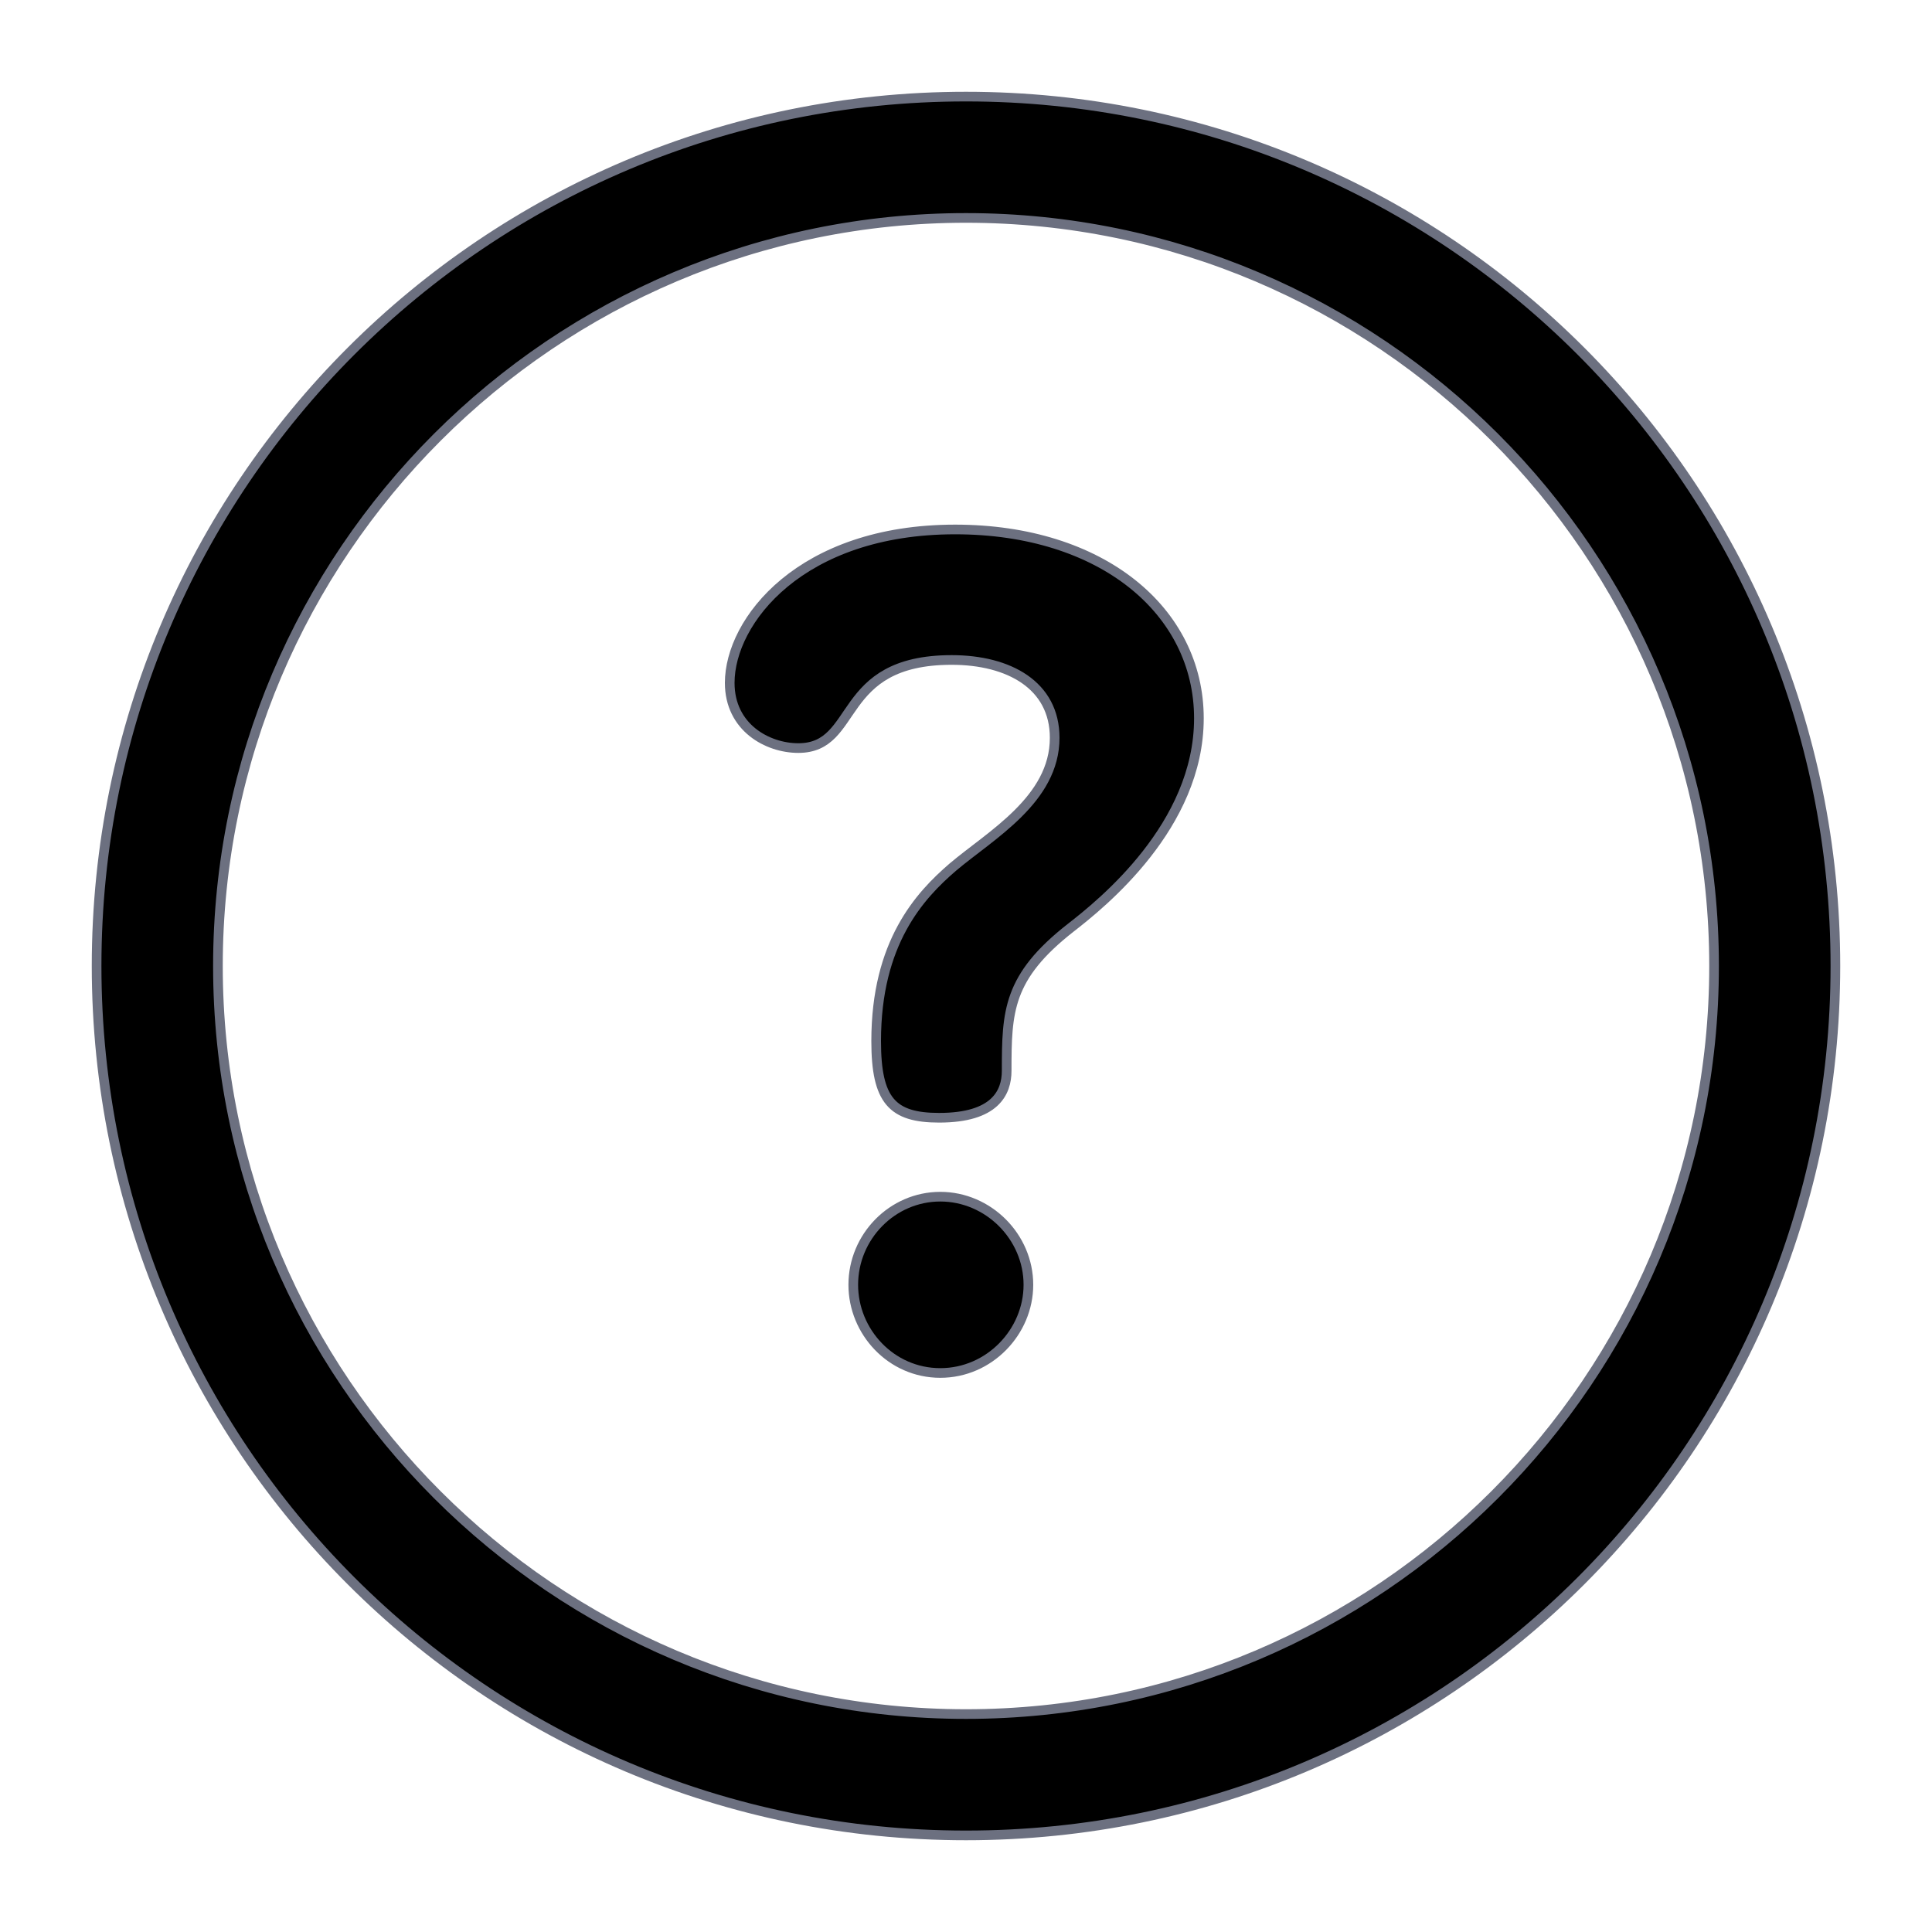 <svg width="20" height="20" viewBox="0 0 20 20" fill="none" xmlns="http://www.w3.org/2000/svg">
<path d="M10 1C5.026 1 1 5.025 1 10C1 14.974 5.025 19 10 19C14.974 19 19 14.975 19 10C19 5.026 14.975 1 10 1ZM10 17.744C5.73 17.744 2.256 14.27 2.256 10C2.256 5.73 5.73 2.256 10 2.256C14.27 2.256 17.744 5.73 17.744 10C17.744 14.27 14.27 17.744 10 17.744Z" fill="currentColor" stroke="#6C7080" stroke-width="0.1"/>
<path d="M9.734 12.388C9.236 12.388 8.833 12.803 8.833 13.3C8.833 13.786 9.224 14.213 9.734 14.213C10.243 14.213 10.646 13.786 10.646 13.3C10.646 12.803 10.231 12.388 9.734 12.388ZM9.888 5.481C8.288 5.481 7.554 6.429 7.554 7.069C7.554 7.531 7.945 7.744 8.264 7.744C8.904 7.744 8.644 6.832 9.852 6.832C10.444 6.832 10.918 7.093 10.918 7.638C10.918 8.277 10.255 8.645 9.864 8.976C9.52 9.272 9.07 9.758 9.07 10.777C9.07 11.393 9.236 11.571 9.722 11.571C10.302 11.571 10.421 11.31 10.421 11.085C10.421 10.469 10.432 10.114 11.084 9.604C11.404 9.355 12.411 8.55 12.411 7.436C12.411 6.323 11.404 5.481 9.888 5.481Z" fill="currentColor" stroke="#6C7080" stroke-width="0.1" />
</svg>
